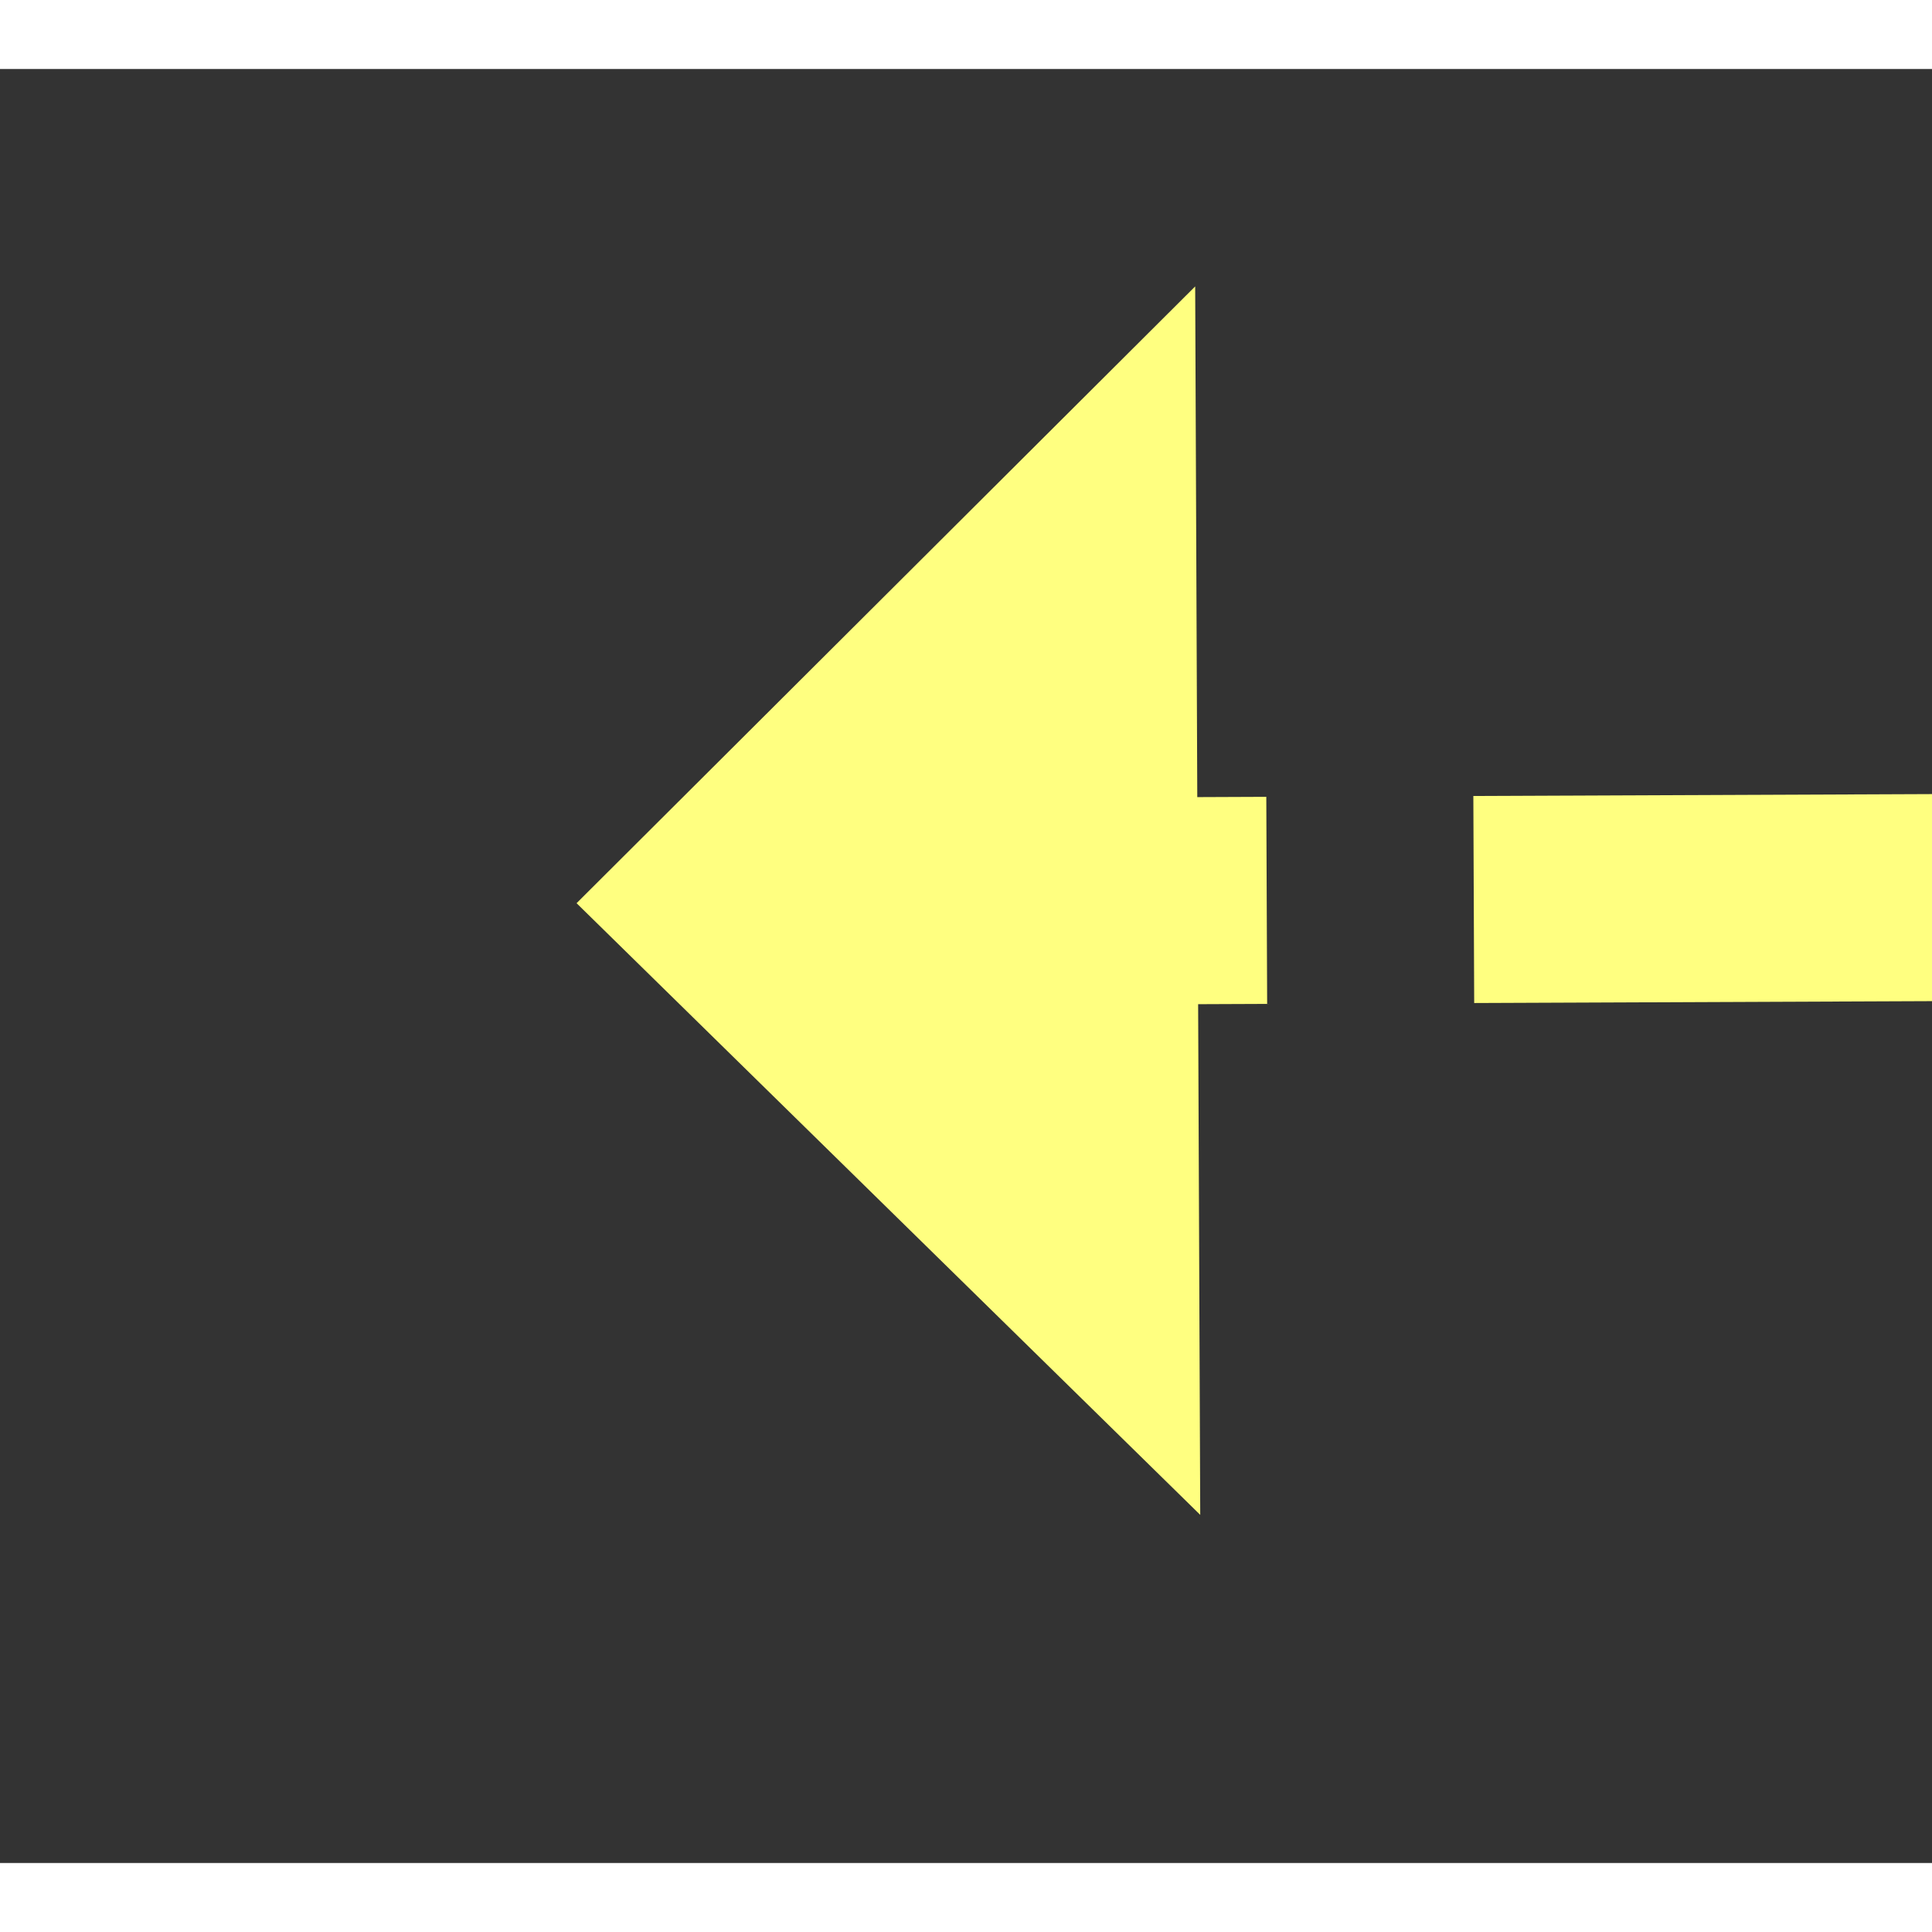 ﻿<?xml version="1.0" encoding="utf-8"?>
<svg version="1.1" xmlns:xlink="http://www.w3.org/1999/xlink" width="28px" height="28px" preserveAspectRatio="xMinYMid meet" viewBox="966 2731  28 26" xmlns="http://www.w3.org/2000/svg">
  <rect x="966" y="2731" width="28" height="26" fill="#333333" stroke="none"/>
  <g transform="matrix(-0.985 -0.174 0.174 -0.985 1468.621 5616.488 )">
    <path d="M 979 2756.4  L 988 2747.5  L 979 2738.6  L 979 2756.4  Z " fill-rule="nonzero" fill="#ffff80" stroke="none" transform="matrix(0.984 -0.178 0.178 0.984 -474.919 215.245 )" />
    <path d="M 930 2747.5  L 981 2747.5  " stroke-width="3" stroke-dasharray="9,3" stroke="#ffff80" fill="none" transform="matrix(0.984 -0.178 0.178 0.984 -474.919 215.245 )" />
  </g>
</svg>